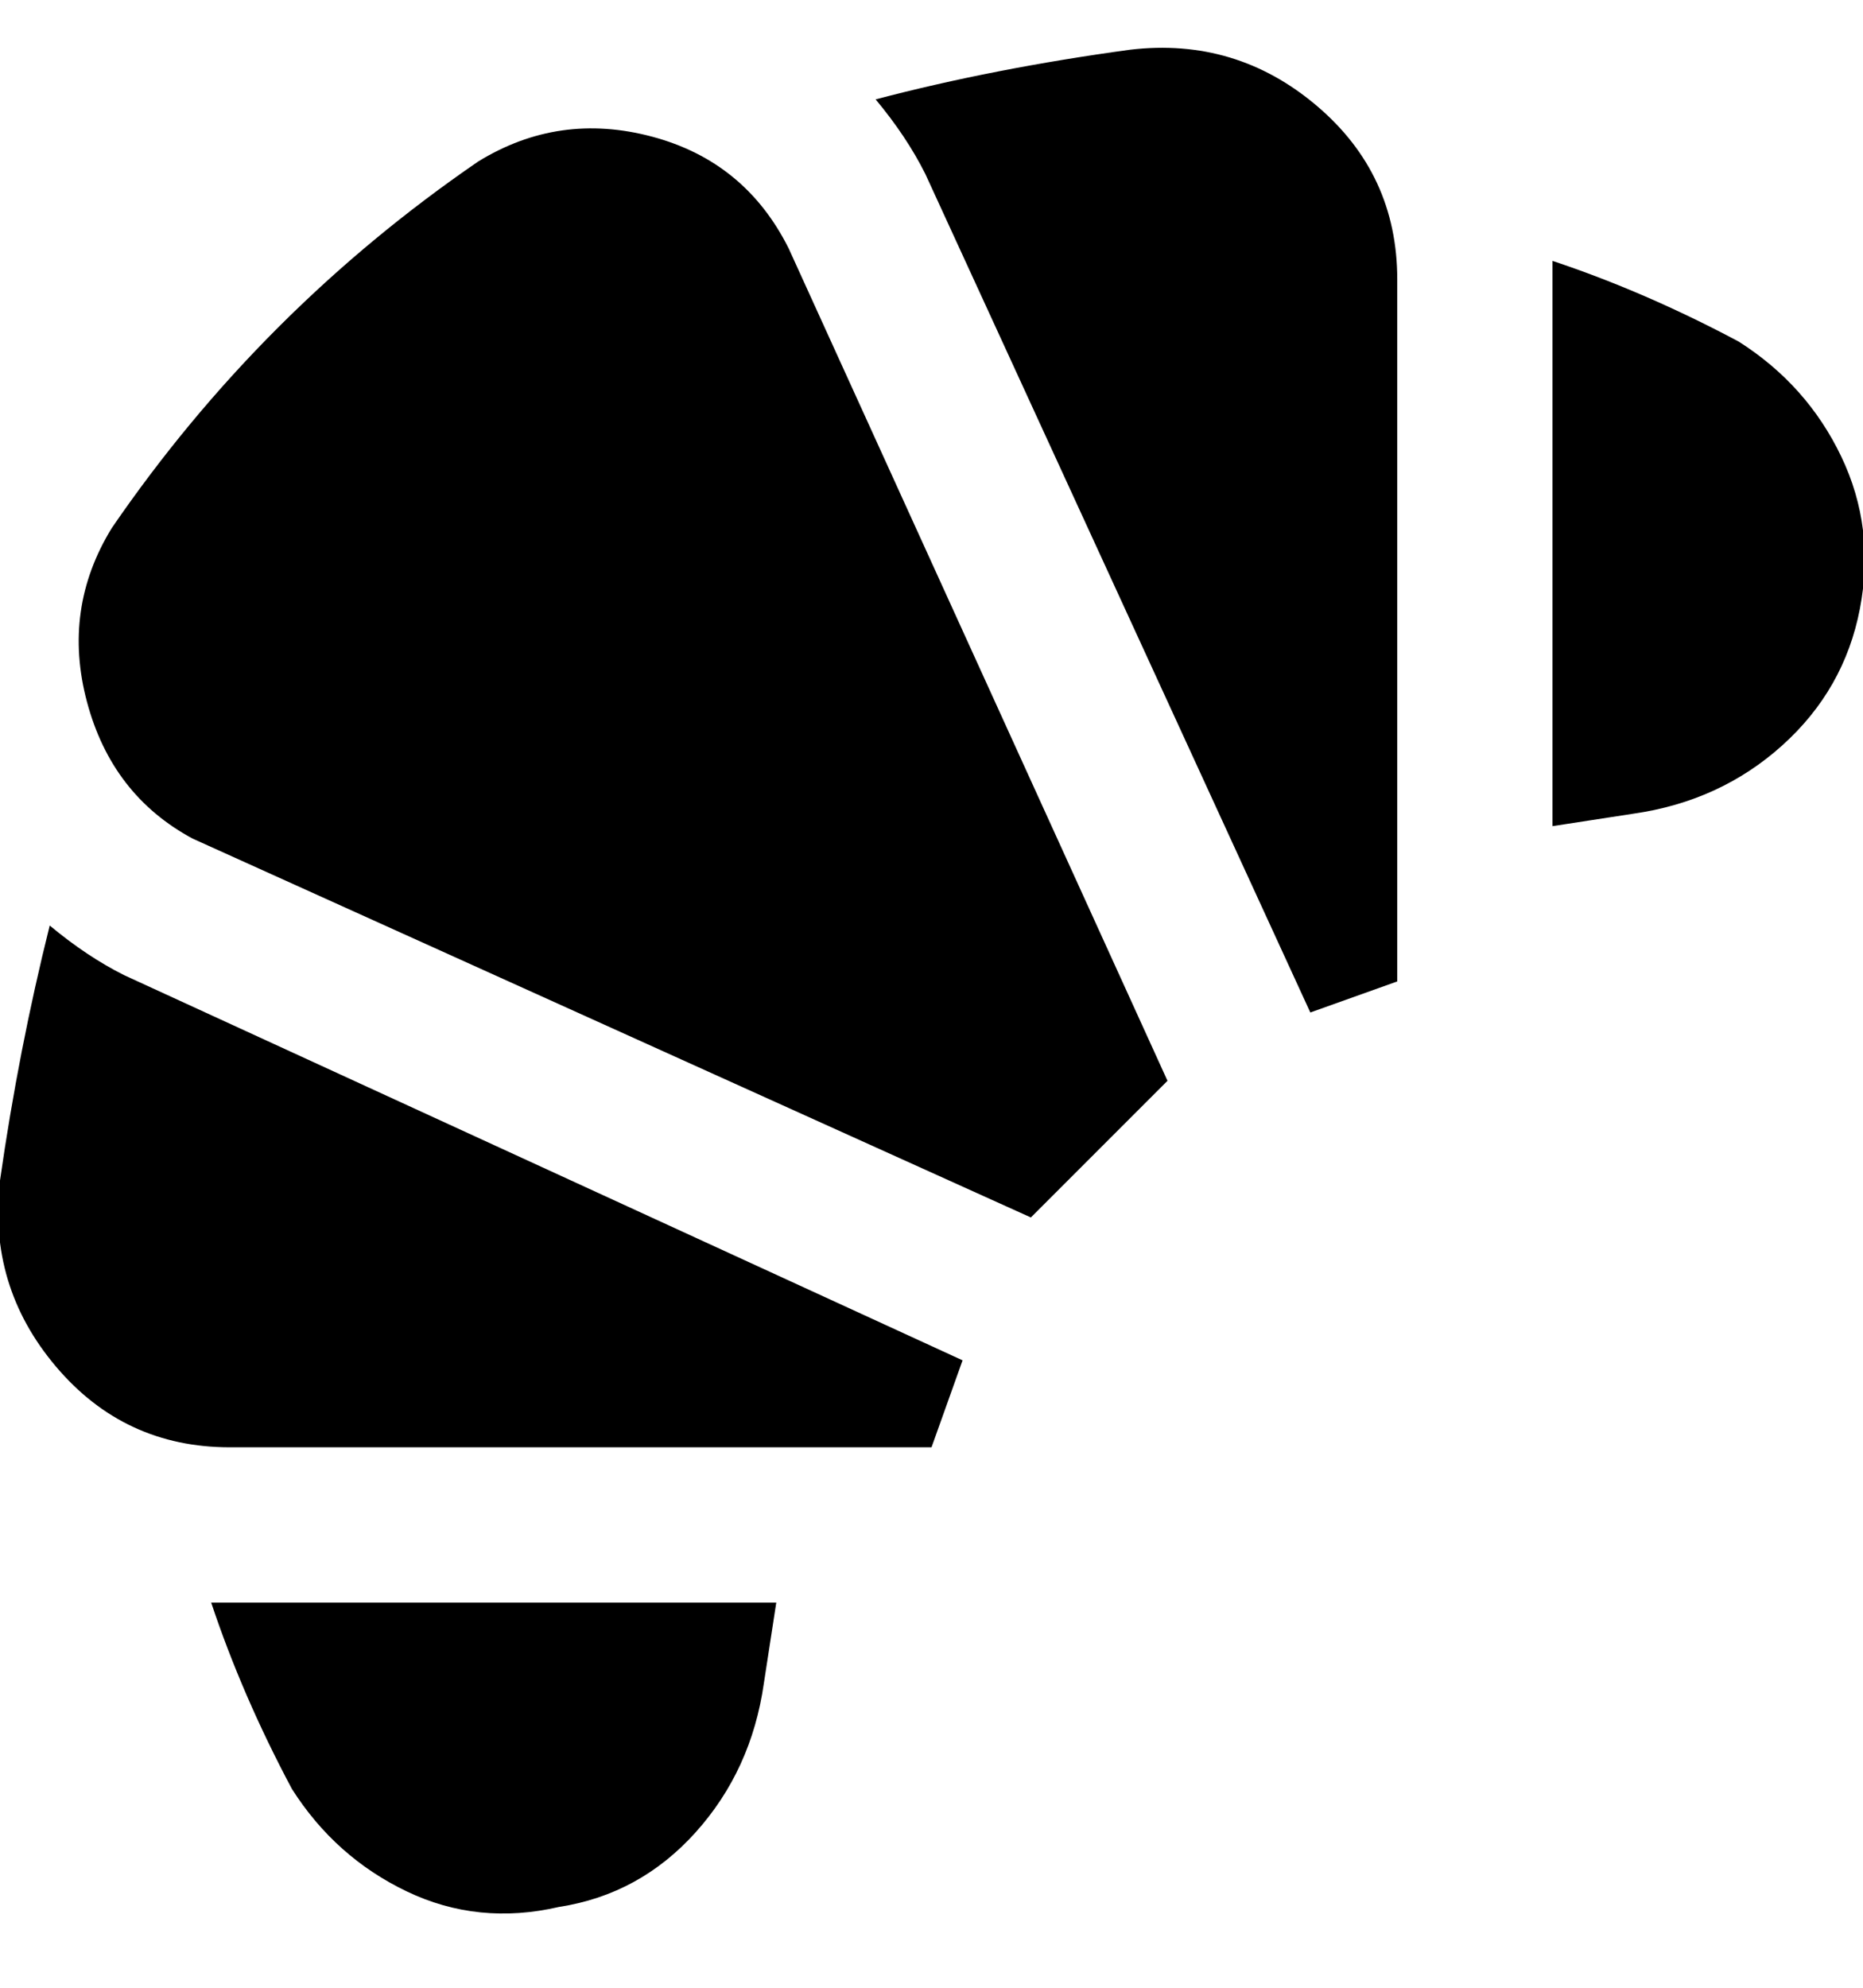 <svg viewBox="0 0 300.007 320" xmlns="http://www.w3.org/2000/svg"><path d="M166.007 196l-135-61q-13-7-17-22t4-28q24-35 59-59 13-8 28-4t22 18l61 134-22 22zm46-179q-13-11-30-9-22 3-41 8 5 6 8 12l62 135 14-5V45q0-17-13-28zm68 38q-15-8-30-13v91l13-2q14-2 24-11t12.5-22q2.5-13-3-24.5t-16.5-18.5zm-242 178h112l5-14-135-62q-6-3-12-8-5 20-8 41-2 17 9 30t28 13h1zm52 74q13-2 22-12t11-24l2-13h-91q5 15 13 30 7 11 18.5 16.5t24.5 2.5z"/></svg>